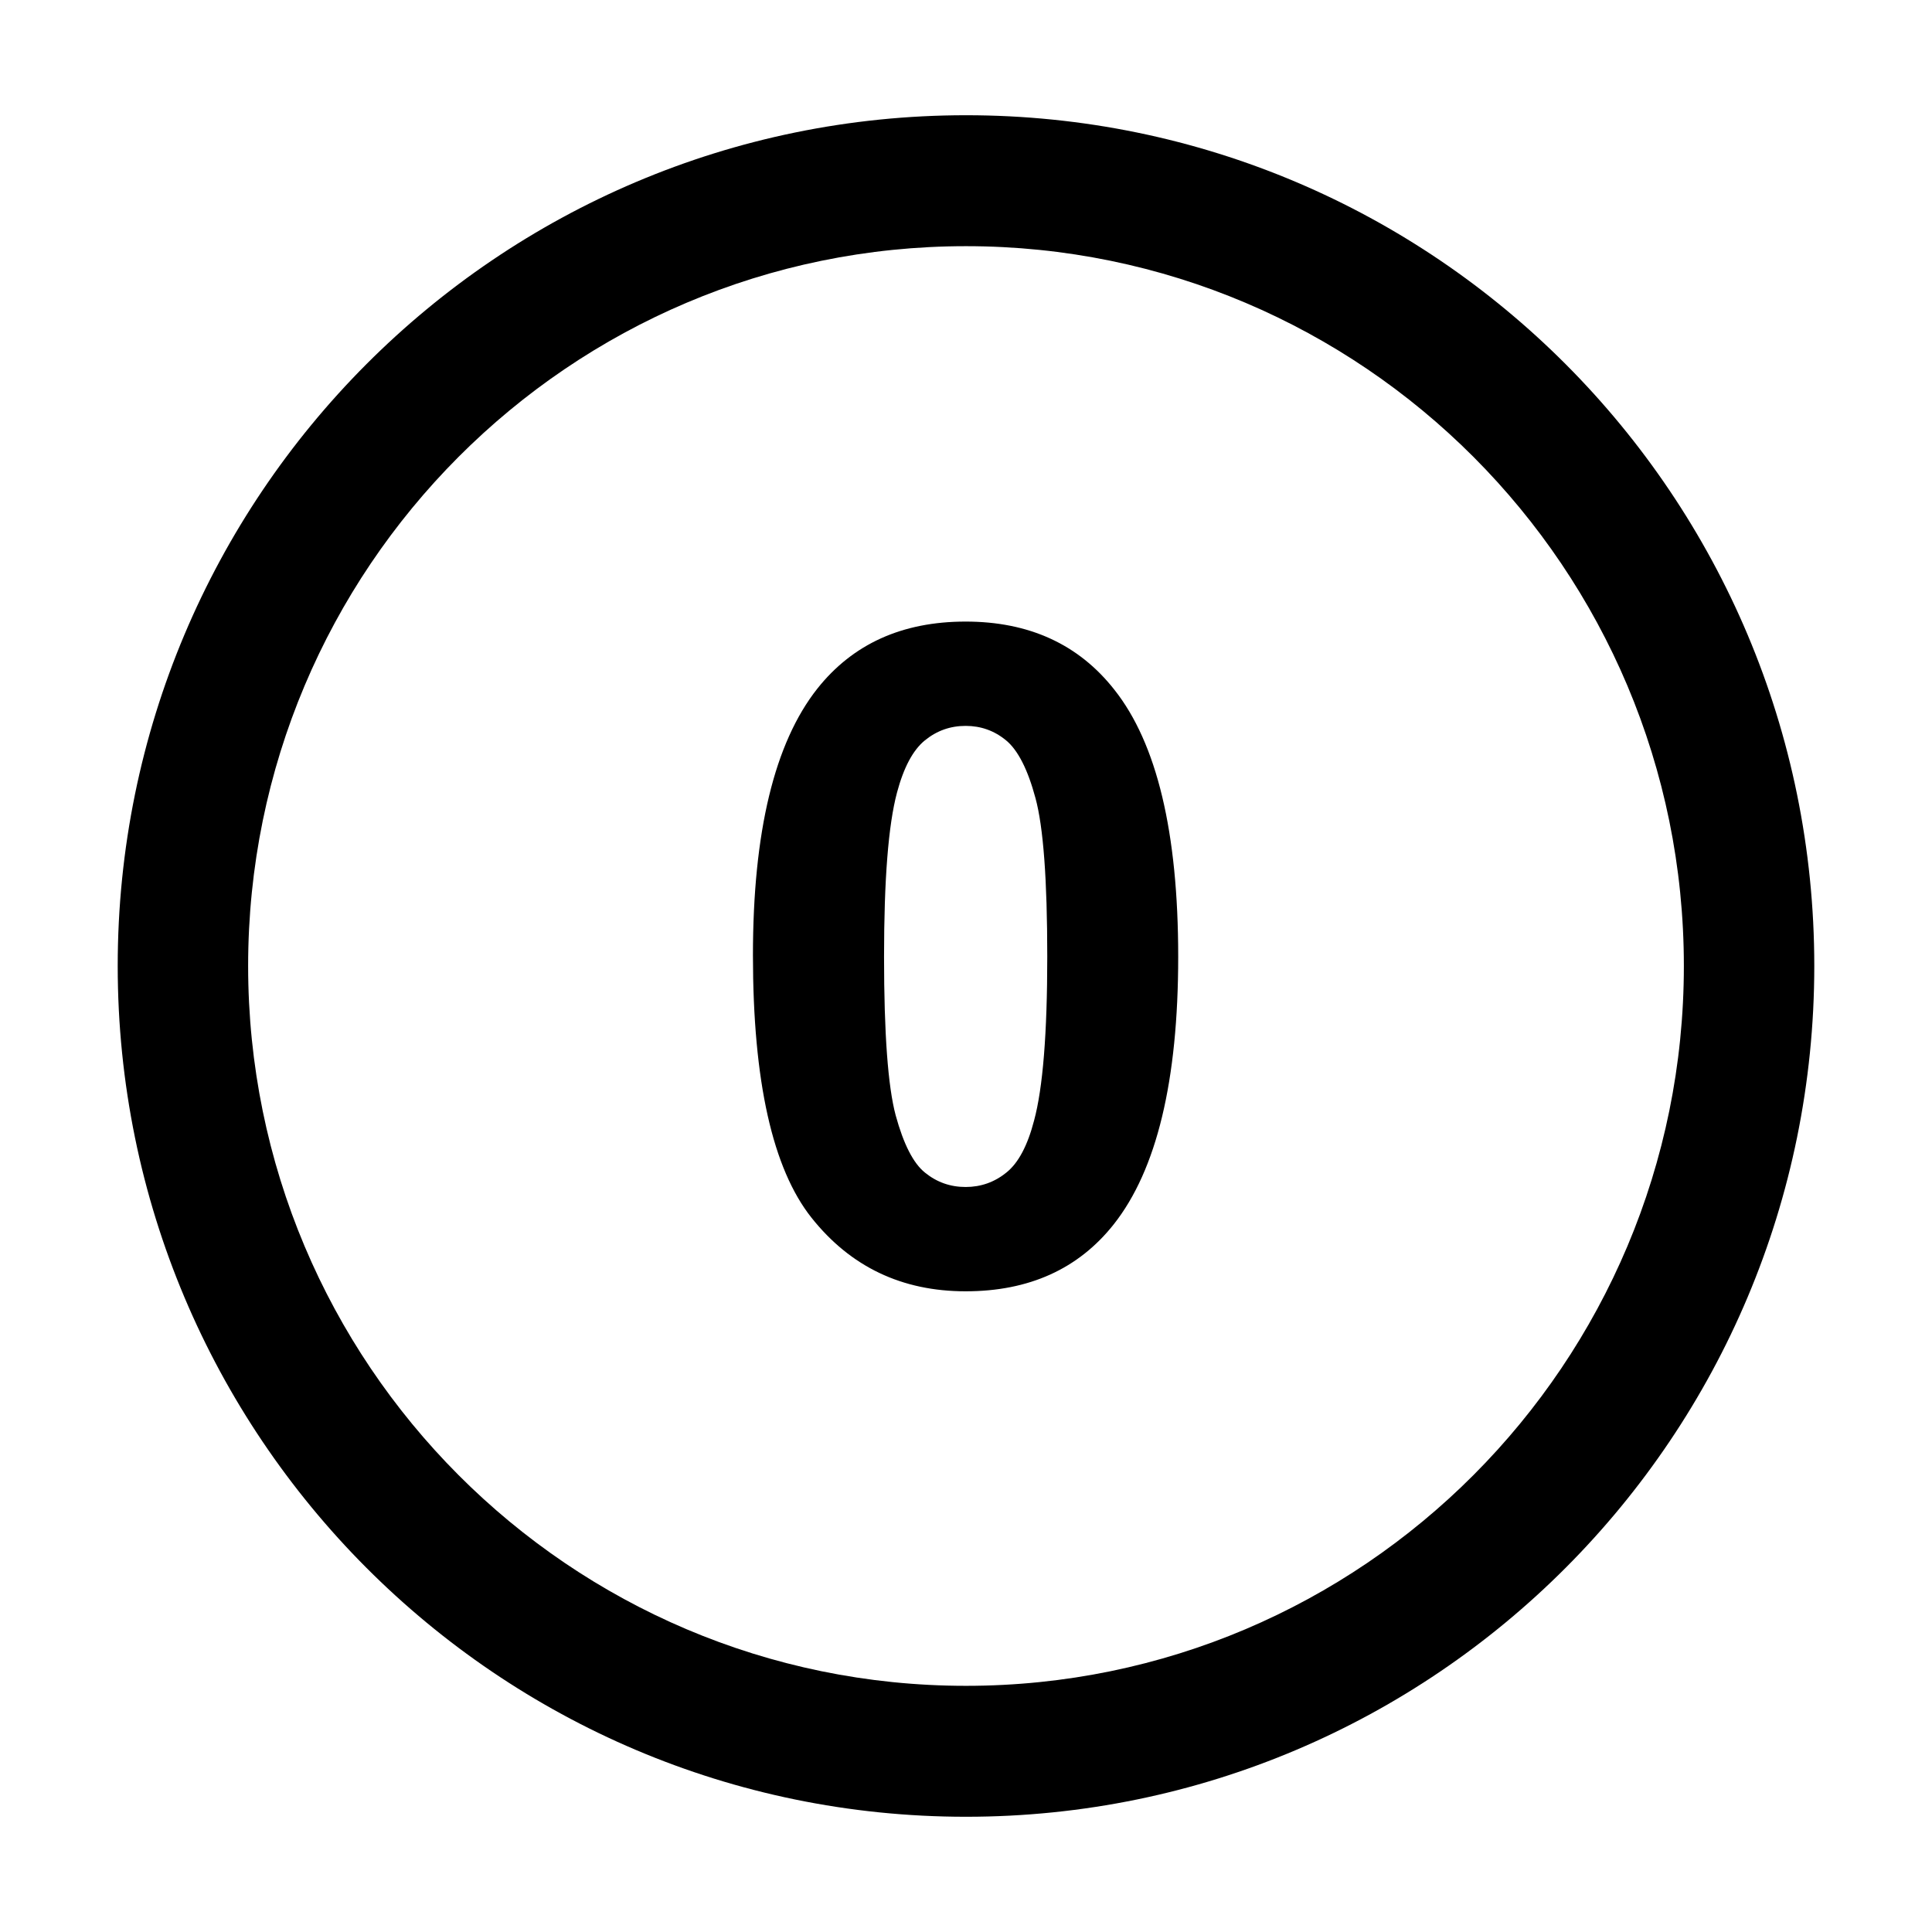 <?xml version="1.0" standalone="no"?><!DOCTYPE svg PUBLIC "-//W3C//DTD SVG 1.1//EN" "http://www.w3.org/Graphics/SVG/1.1/DTD/svg11.dtd"><svg t="1545029088567" class="icon" style="" viewBox="0 0 1024 1024" version="1.1" xmlns="http://www.w3.org/2000/svg" p-id="44448" xmlns:xlink="http://www.w3.org/1999/xlink" width="200" height="200"><defs><style type="text/css"></style></defs><path d="M511.999 962.923c-248.288 0-449.609-201.867-449.609-450.968 0-249.009 201.321-450.879 449.609-450.879 248.375 0 449.611 201.869 449.611 450.879C961.61 761.056 760.373 962.923 511.999 962.923L511.999 962.923zM511.999 130.478c-210.099 0-380.482 170.832-380.482 381.477 0 210.737 170.383 381.569 380.482 381.569 210.103 0 380.484-170.833 380.484-381.569C892.483 301.309 722.102 130.478 511.999 130.478L511.999 130.478zM511.815 684.416c-33.746 0-60.983-12.938-81.703-38.998-20.629-25.968-31.036-72.387-31.036-139.073 0-65.418 11.398-112.561 34.113-141.334 18.82-23.708 44.97-35.561 78.625-35.561 33.573 0 59.904 12.035 78.811 36.103 22.532 28.411 33.845 75.645 33.845 141.516 0 65.782-11.402 113.014-34.115 141.787C571.627 672.563 545.388 684.416 511.815 684.416L511.815 684.416zM548.826 423.009c-4.074-15.2-9.32-25.425-15.561-30.583-6.243-5.157-13.396-7.691-21.45-7.691-8.14 0-15.289 2.534-21.625 7.691-6.329 5.157-11.215 14.387-14.747 27.597-4.614 17.283-6.879 46.238-6.879 87.045 0 40.807 2.081 68.768 6.156 84.058 4.162 15.201 9.32 25.426 15.559 30.401 6.245 5.068 13.394 7.602 21.534 7.602 8.054 0 15.295-2.534 21.632-7.691 6.327-5.067 11.217-14.297 14.656-27.599 4.616-17.1 6.969-45.965 6.969-86.773C555.071 466.262 552.991 438.301 548.826 423.009L548.826 423.009z" p-id="44449"></path></svg>